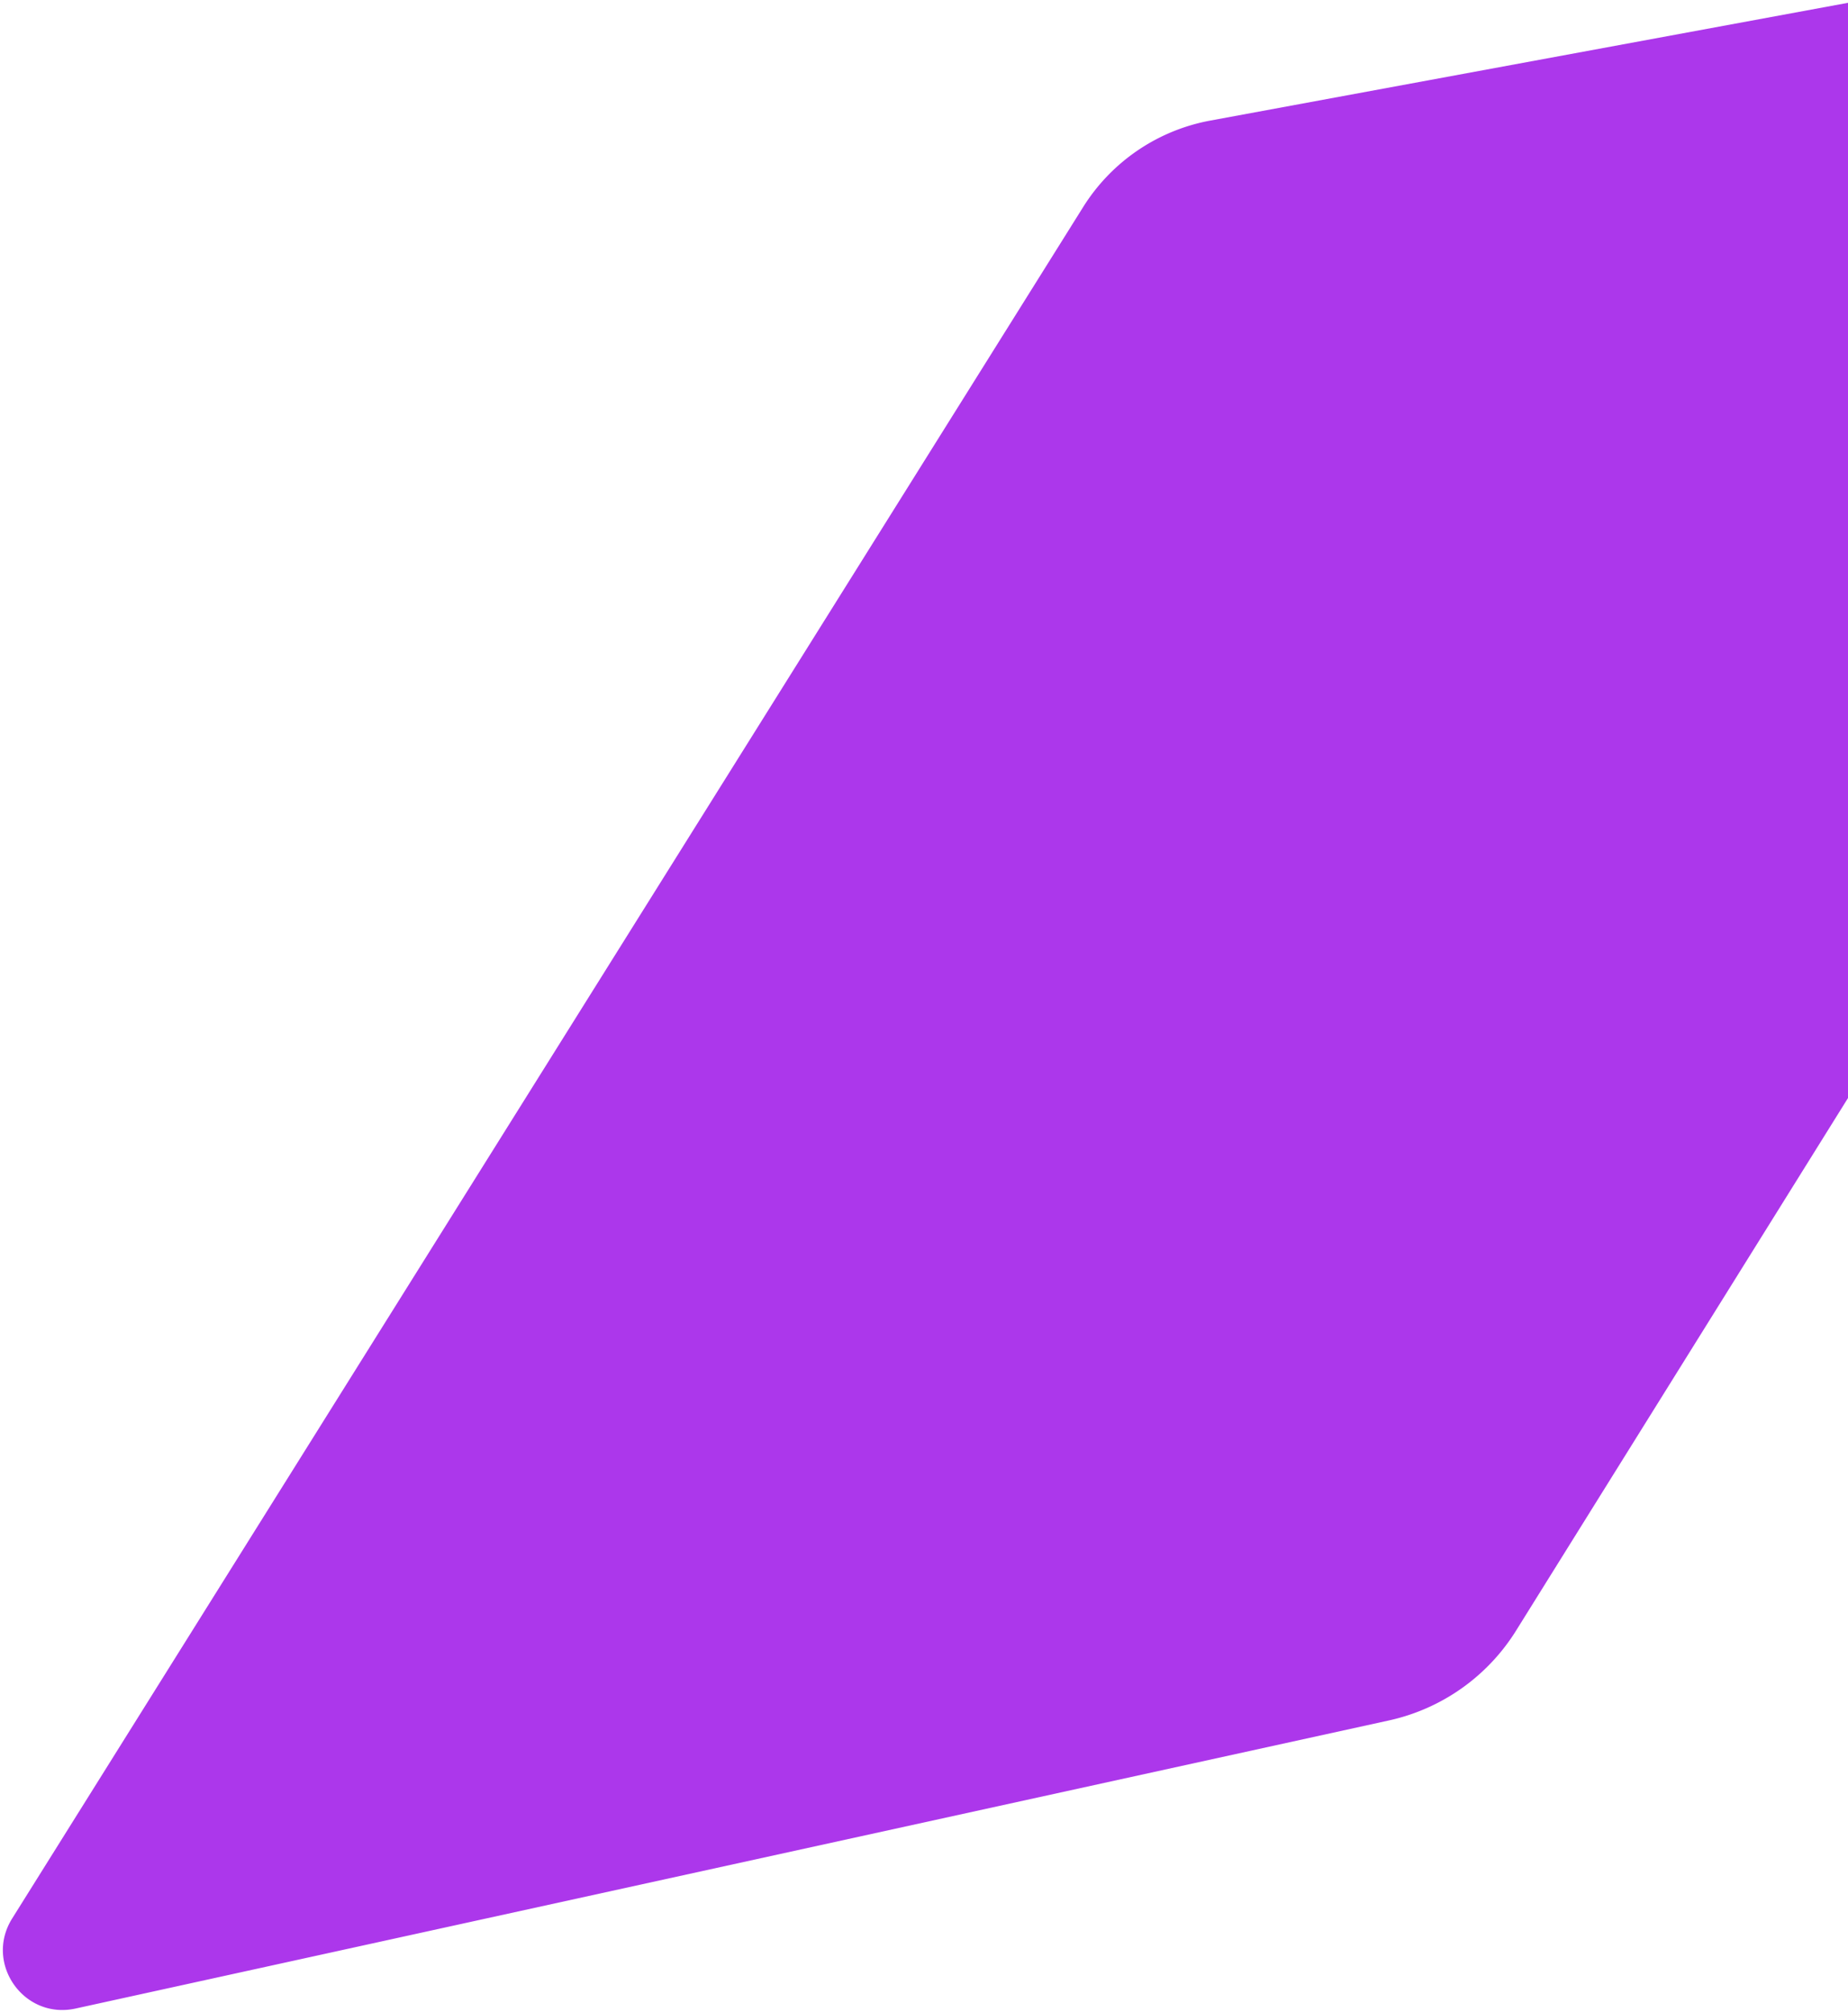 <svg xmlns="http://www.w3.org/2000/svg" width="237" height="258" viewBox="0 0 237 258">
    <path fill="#AC37EB" fill-rule="evenodd" d="M317.047-14.422L155.221 15.463a24.48 24.48 0 0 0-16.308 11.088L1.56 246.053c-3.603 5.754 1.501 13.003 8.132 11.549l168.426-36.948a25.701 25.701 0 0 0 16.31-11.516L325.768-1.613c3.893-6.25-1.483-14.145-8.72-12.81"/>
</svg>
